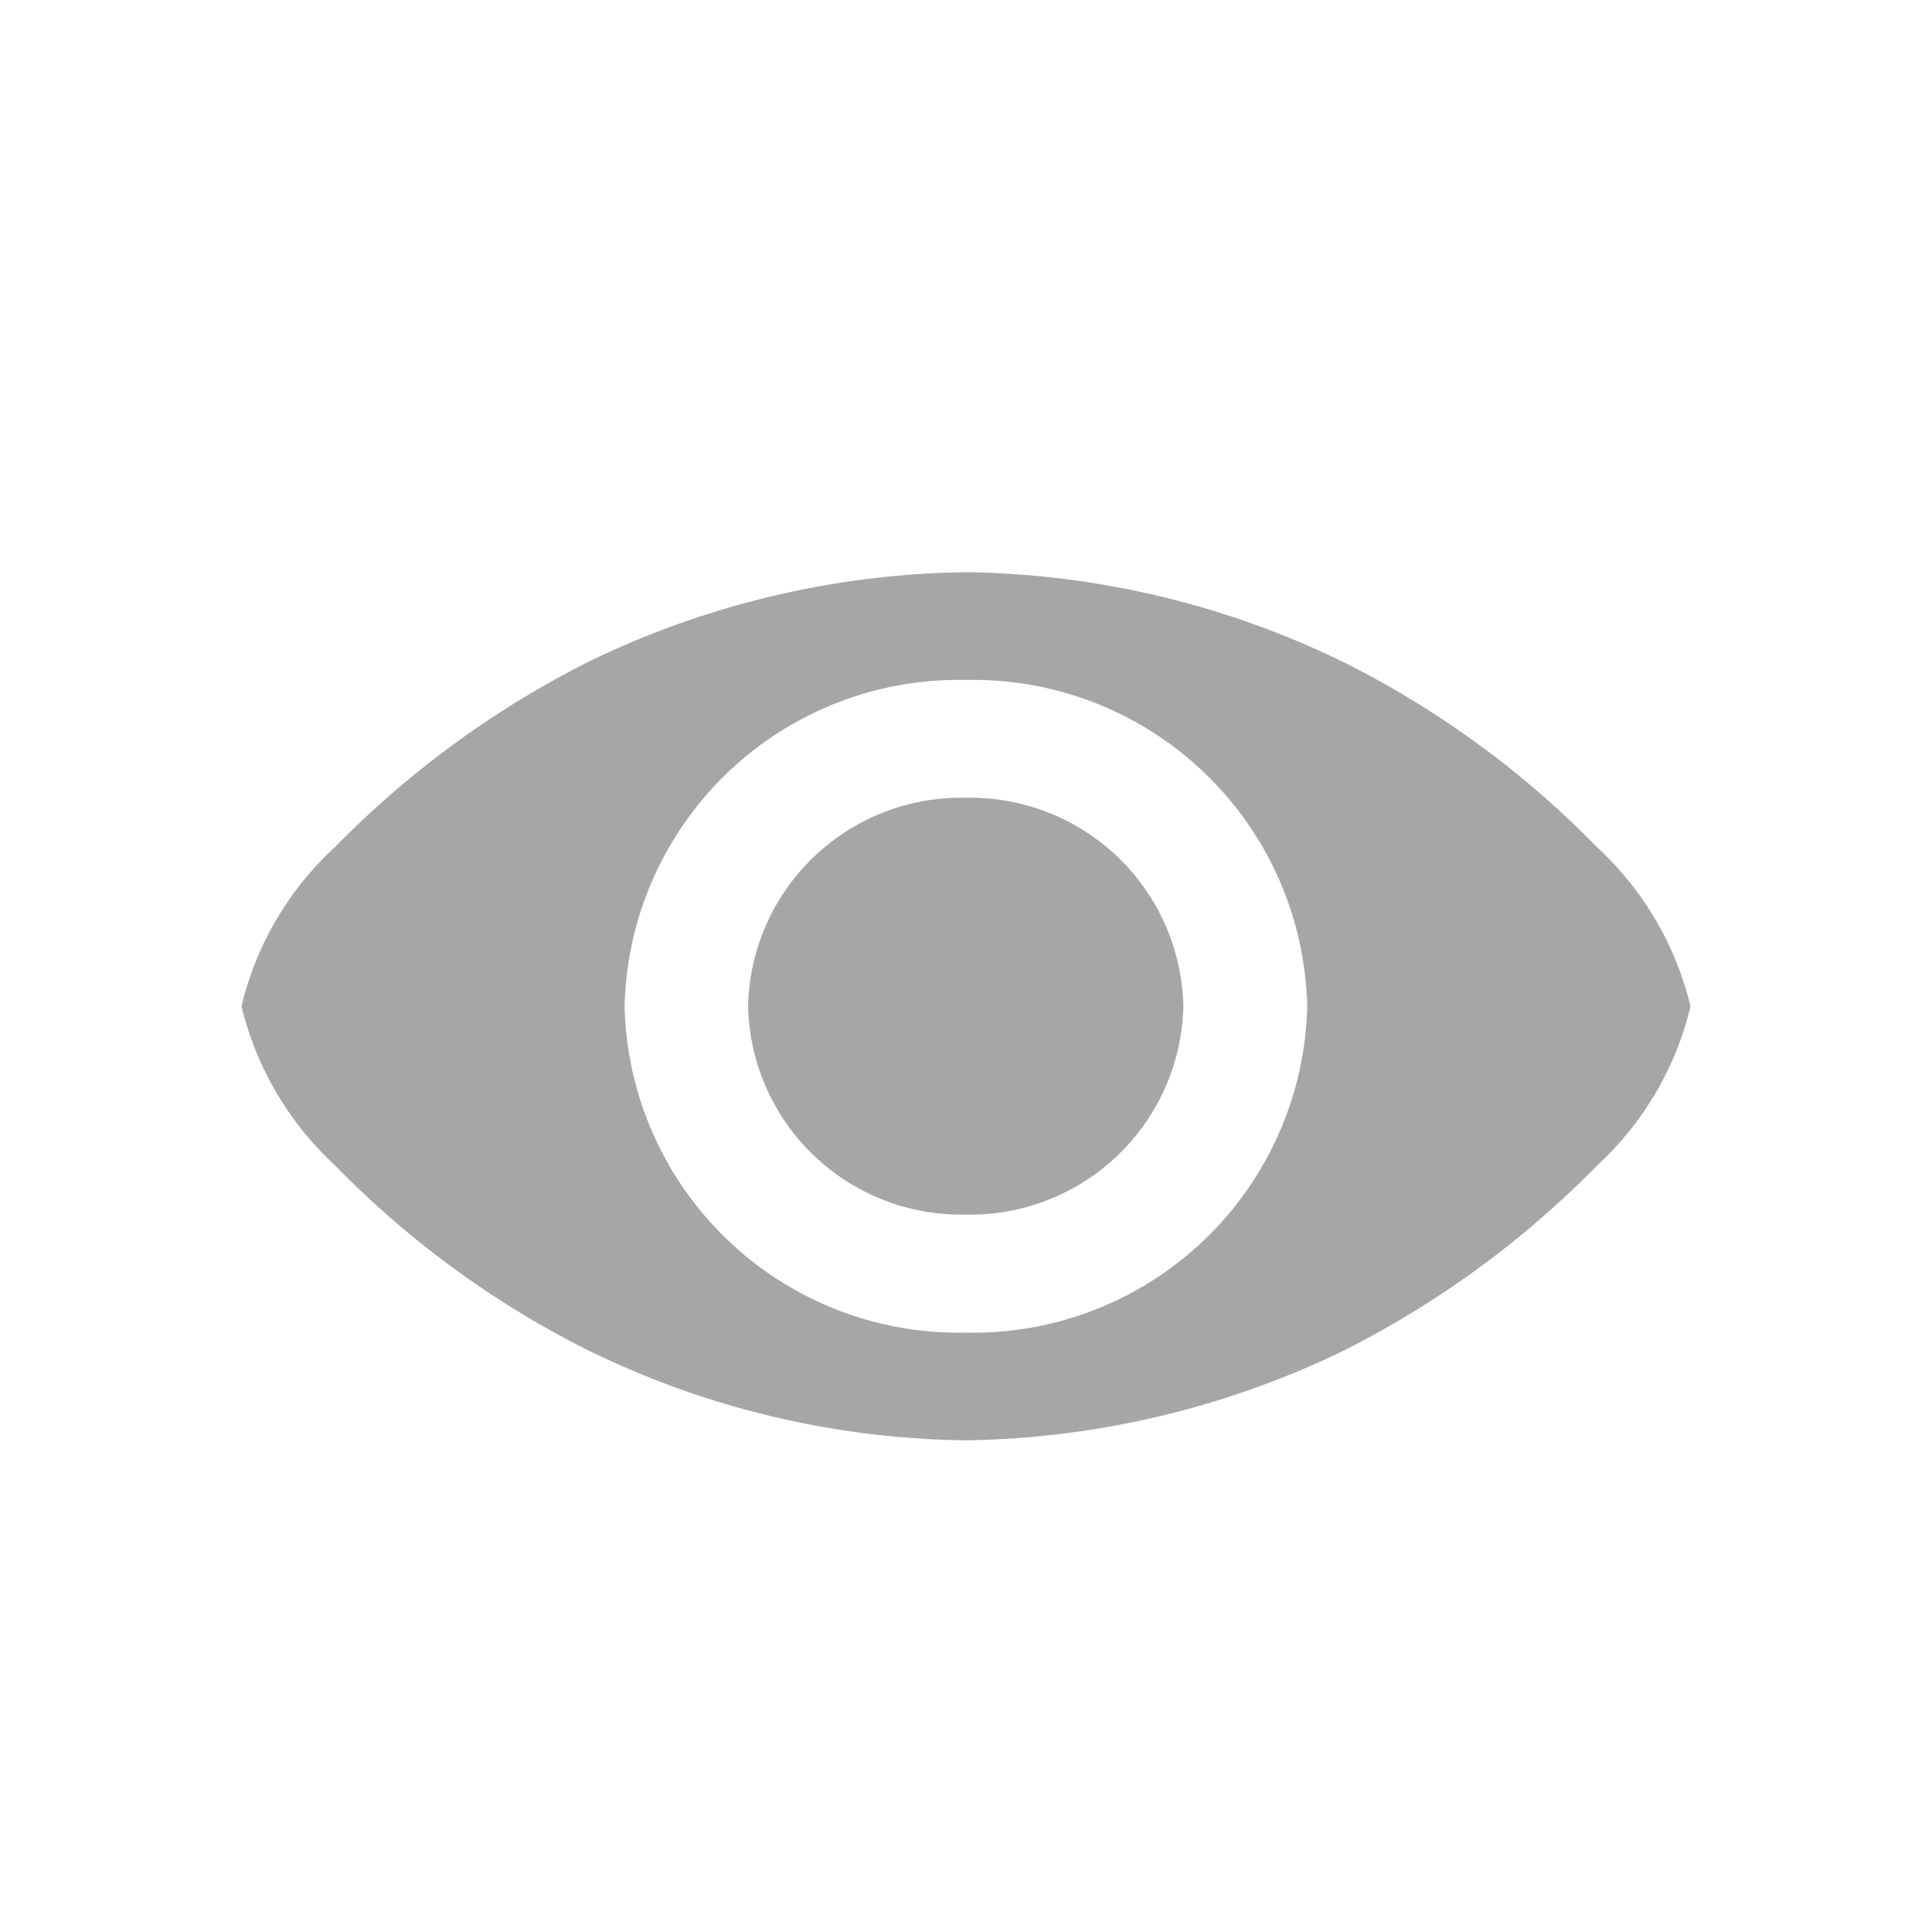 <svg xmlns="http://www.w3.org/2000/svg" width="24" height="24" viewBox="0 0 24 24">
  <g id="Open_eye" data-name="Open eye" transform="translate(-3261 -1232)">
    <rect id="Rectangle_18" data-name="Rectangle 18" width="24" height="24" transform="translate(3261 1232)" fill="none"/>
    <path id="el_eye-open" d="M11.7,9A2.648,2.648,0,0,1,9,11.588,2.648,2.648,0,0,1,6.293,9,2.648,2.648,0,0,1,9,6.41,2.648,2.648,0,0,1,11.7,9ZM9,3.608a11.048,11.048,0,0,0-4.664,1.1A11.878,11.878,0,0,0,1.161,7.023,3.919,3.919,0,0,0,0,9a3.952,3.952,0,0,0,1.161,1.976,11.7,11.7,0,0,0,3.176,2.313A10.932,10.932,0,0,0,9,14.392a11.1,11.1,0,0,0,4.663-1.1,11.884,11.884,0,0,0,3.176-2.313A3.919,3.919,0,0,0,18,9a3.951,3.951,0,0,0-1.161-1.976,11.7,11.7,0,0,0-3.176-2.312A11,11,0,0,0,9,3.608ZM9,4.947A4.15,4.15,0,0,1,13.239,9,4.15,4.15,0,0,1,9,13.054,4.15,4.15,0,0,1,4.759,9,4.15,4.15,0,0,1,9,4.947Z" transform="translate(3264 1235.5)" fill="#a6a6a6"/>
  </g>
</svg>
